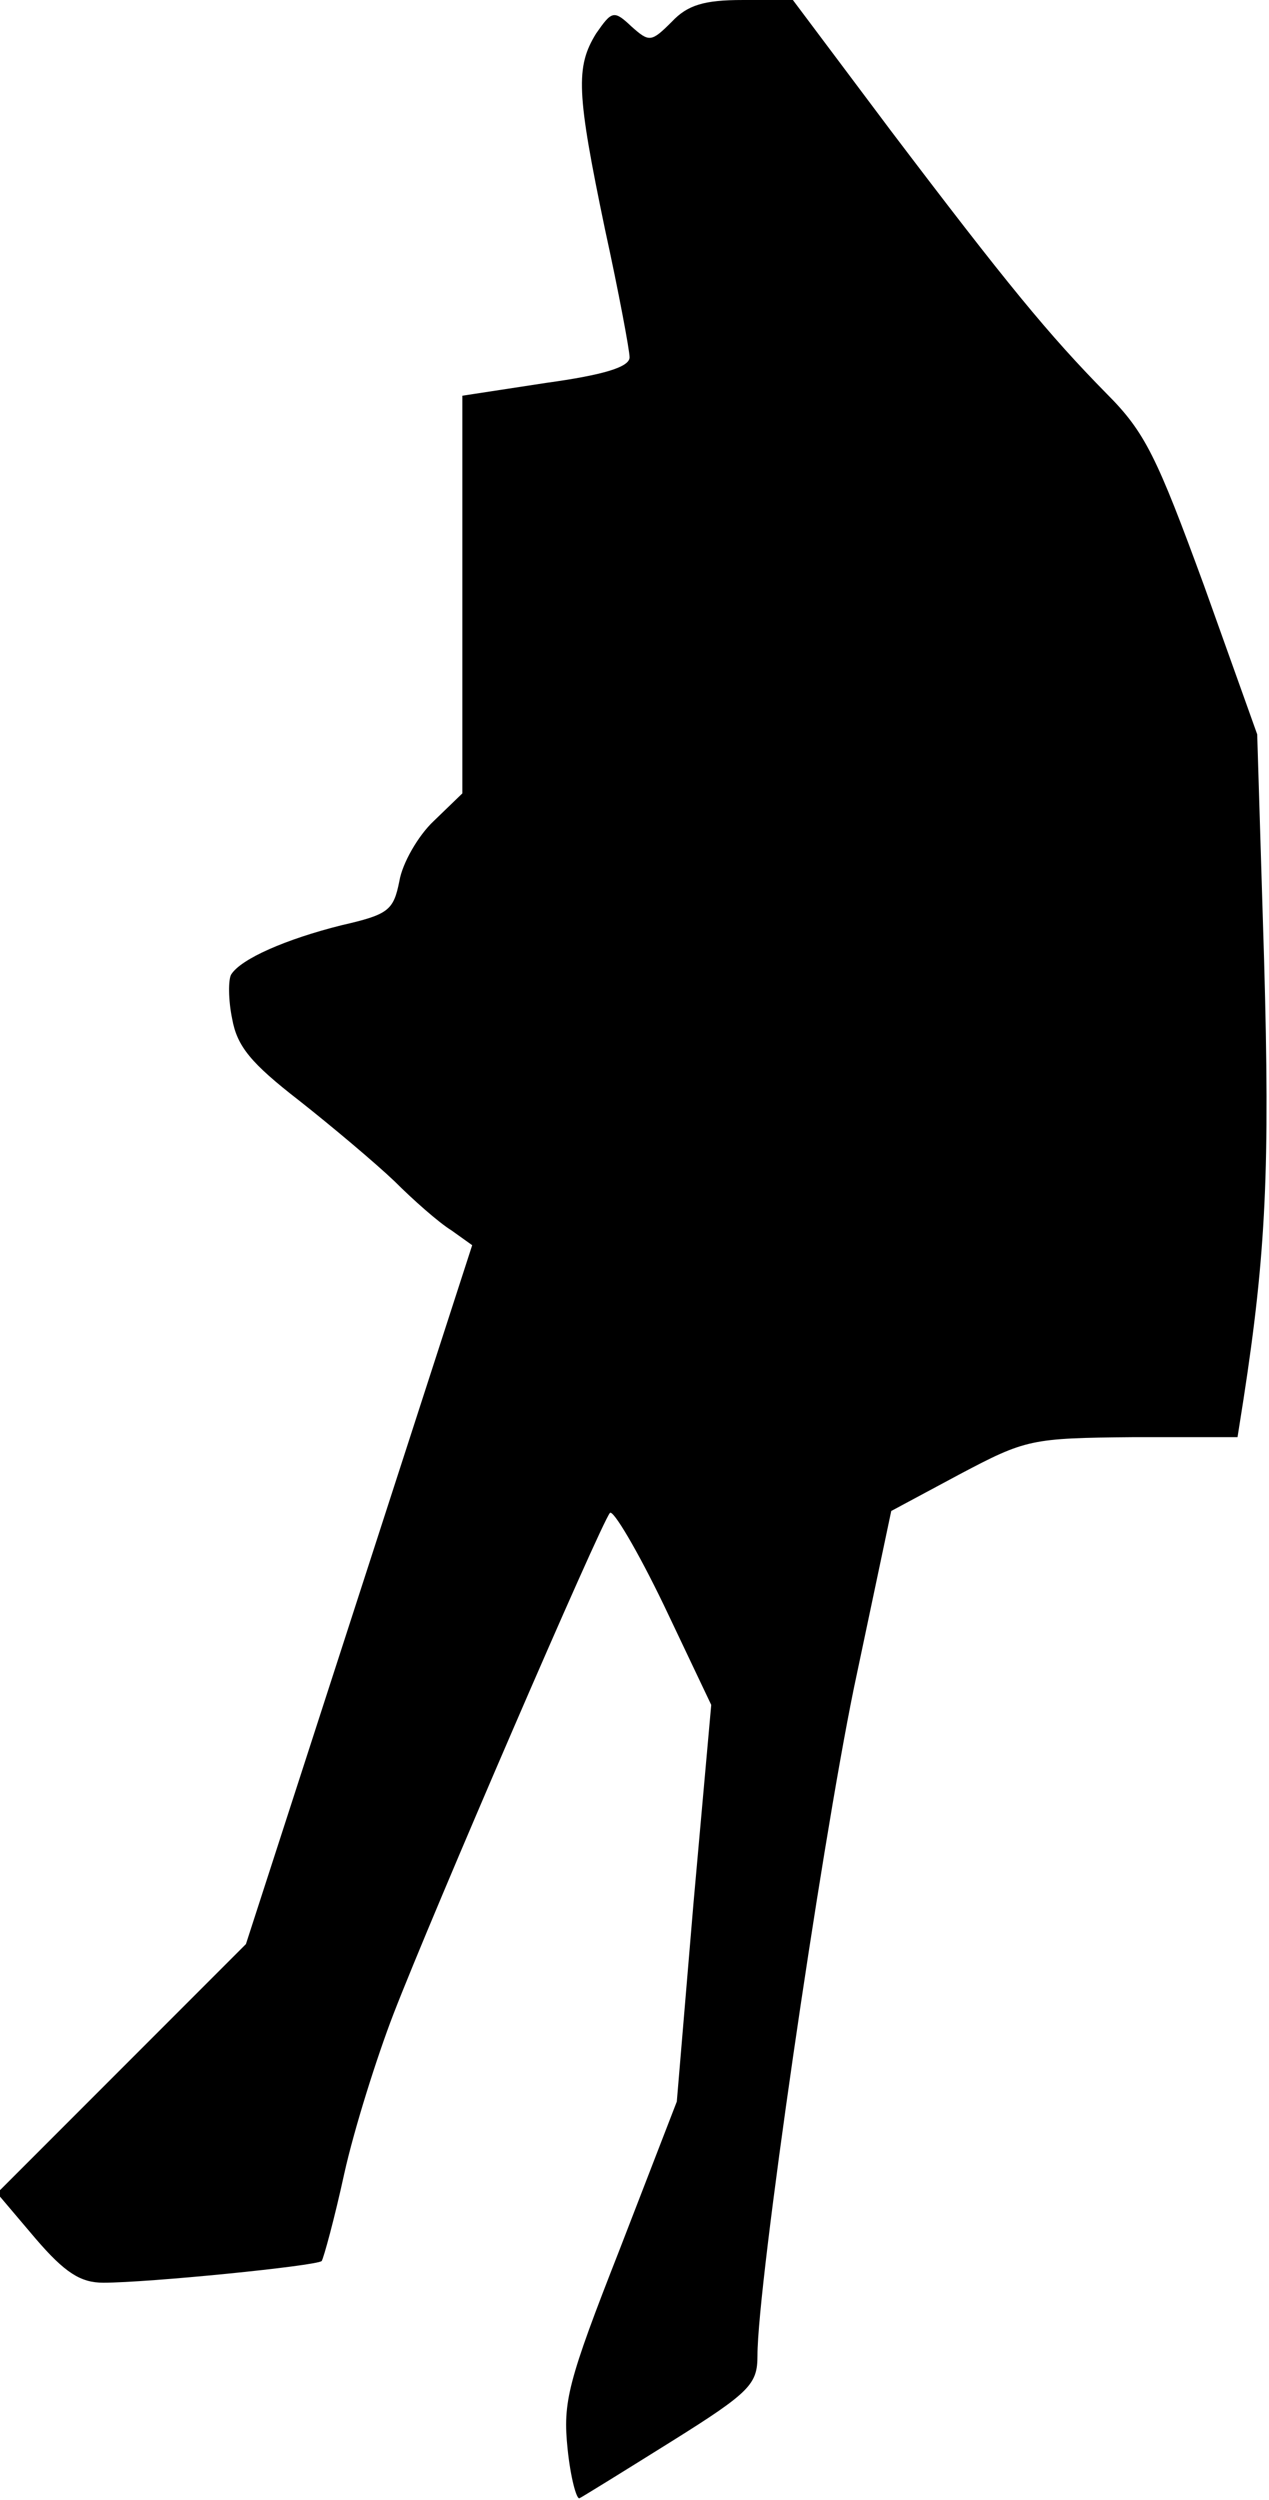 <?xml version="1.0" standalone="no"?>
<!DOCTYPE svg PUBLIC "-//W3C//DTD SVG 20010904//EN"
 "http://www.w3.org/TR/2001/REC-SVG-20010904/DTD/svg10.dtd">
<svg version="1.0" xmlns="http://www.w3.org/2000/svg"
 width="129pt" height="254pt" viewBox="0 0 129 254"
 preserveAspectRatio="xMidYMid meet">
<g transform="translate(0,254) scale(0.1,-0.1)"
fill="#000000" stroke="none">
<path fill="#000000" stroke="none" d="M683 2518 c-21 -21 -23 -21 -41 -5 -18
17 -20 16 -36 -7 -21 -34 -20 -60 9 -199 14 -64 25 -123 25 -130 0 -10 -27
-18 -85 -26 l-85 -13 0 -202 0 -202 -29 -28 c-16 -15 -32 -43 -35 -61 -6 -30
-11 -34 -59 -45 -56 -14 -102 -34 -112 -50 -3 -5 -3 -26 1 -45 5 -28 19 -45
68 -83 33 -26 77 -63 97 -82 19 -19 45 -42 58 -50 l21 -15 -115 -355 -115
-355 -126 -126 -127 -127 39 -46 c30 -35 46 -45 69 -45 46 0 216 17 222 22 2
3 13 43 23 89 10 45 33 118 50 162 39 101 211 499 220 509 3 4 28 -38 55 -94
l48 -101 -18 -201 -17 -202 -58 -150 c-53 -135 -58 -155 -53 -203 3 -29 9 -51
12 -50 4 2 46 28 94 58 80 50 87 58 87 87 0 73 64 512 98 678 l38 180 69 37
c68 36 73 37 177 38 l106 0 6 38 c23 149 27 235 21 447 l-7 229 -54 151 c-48
131 -60 156 -99 195 -59 60 -101 111 -220 268 l-99 132 -51 0 c-39 0 -56 -5
-72 -22z"/>
</g>
</svg>
